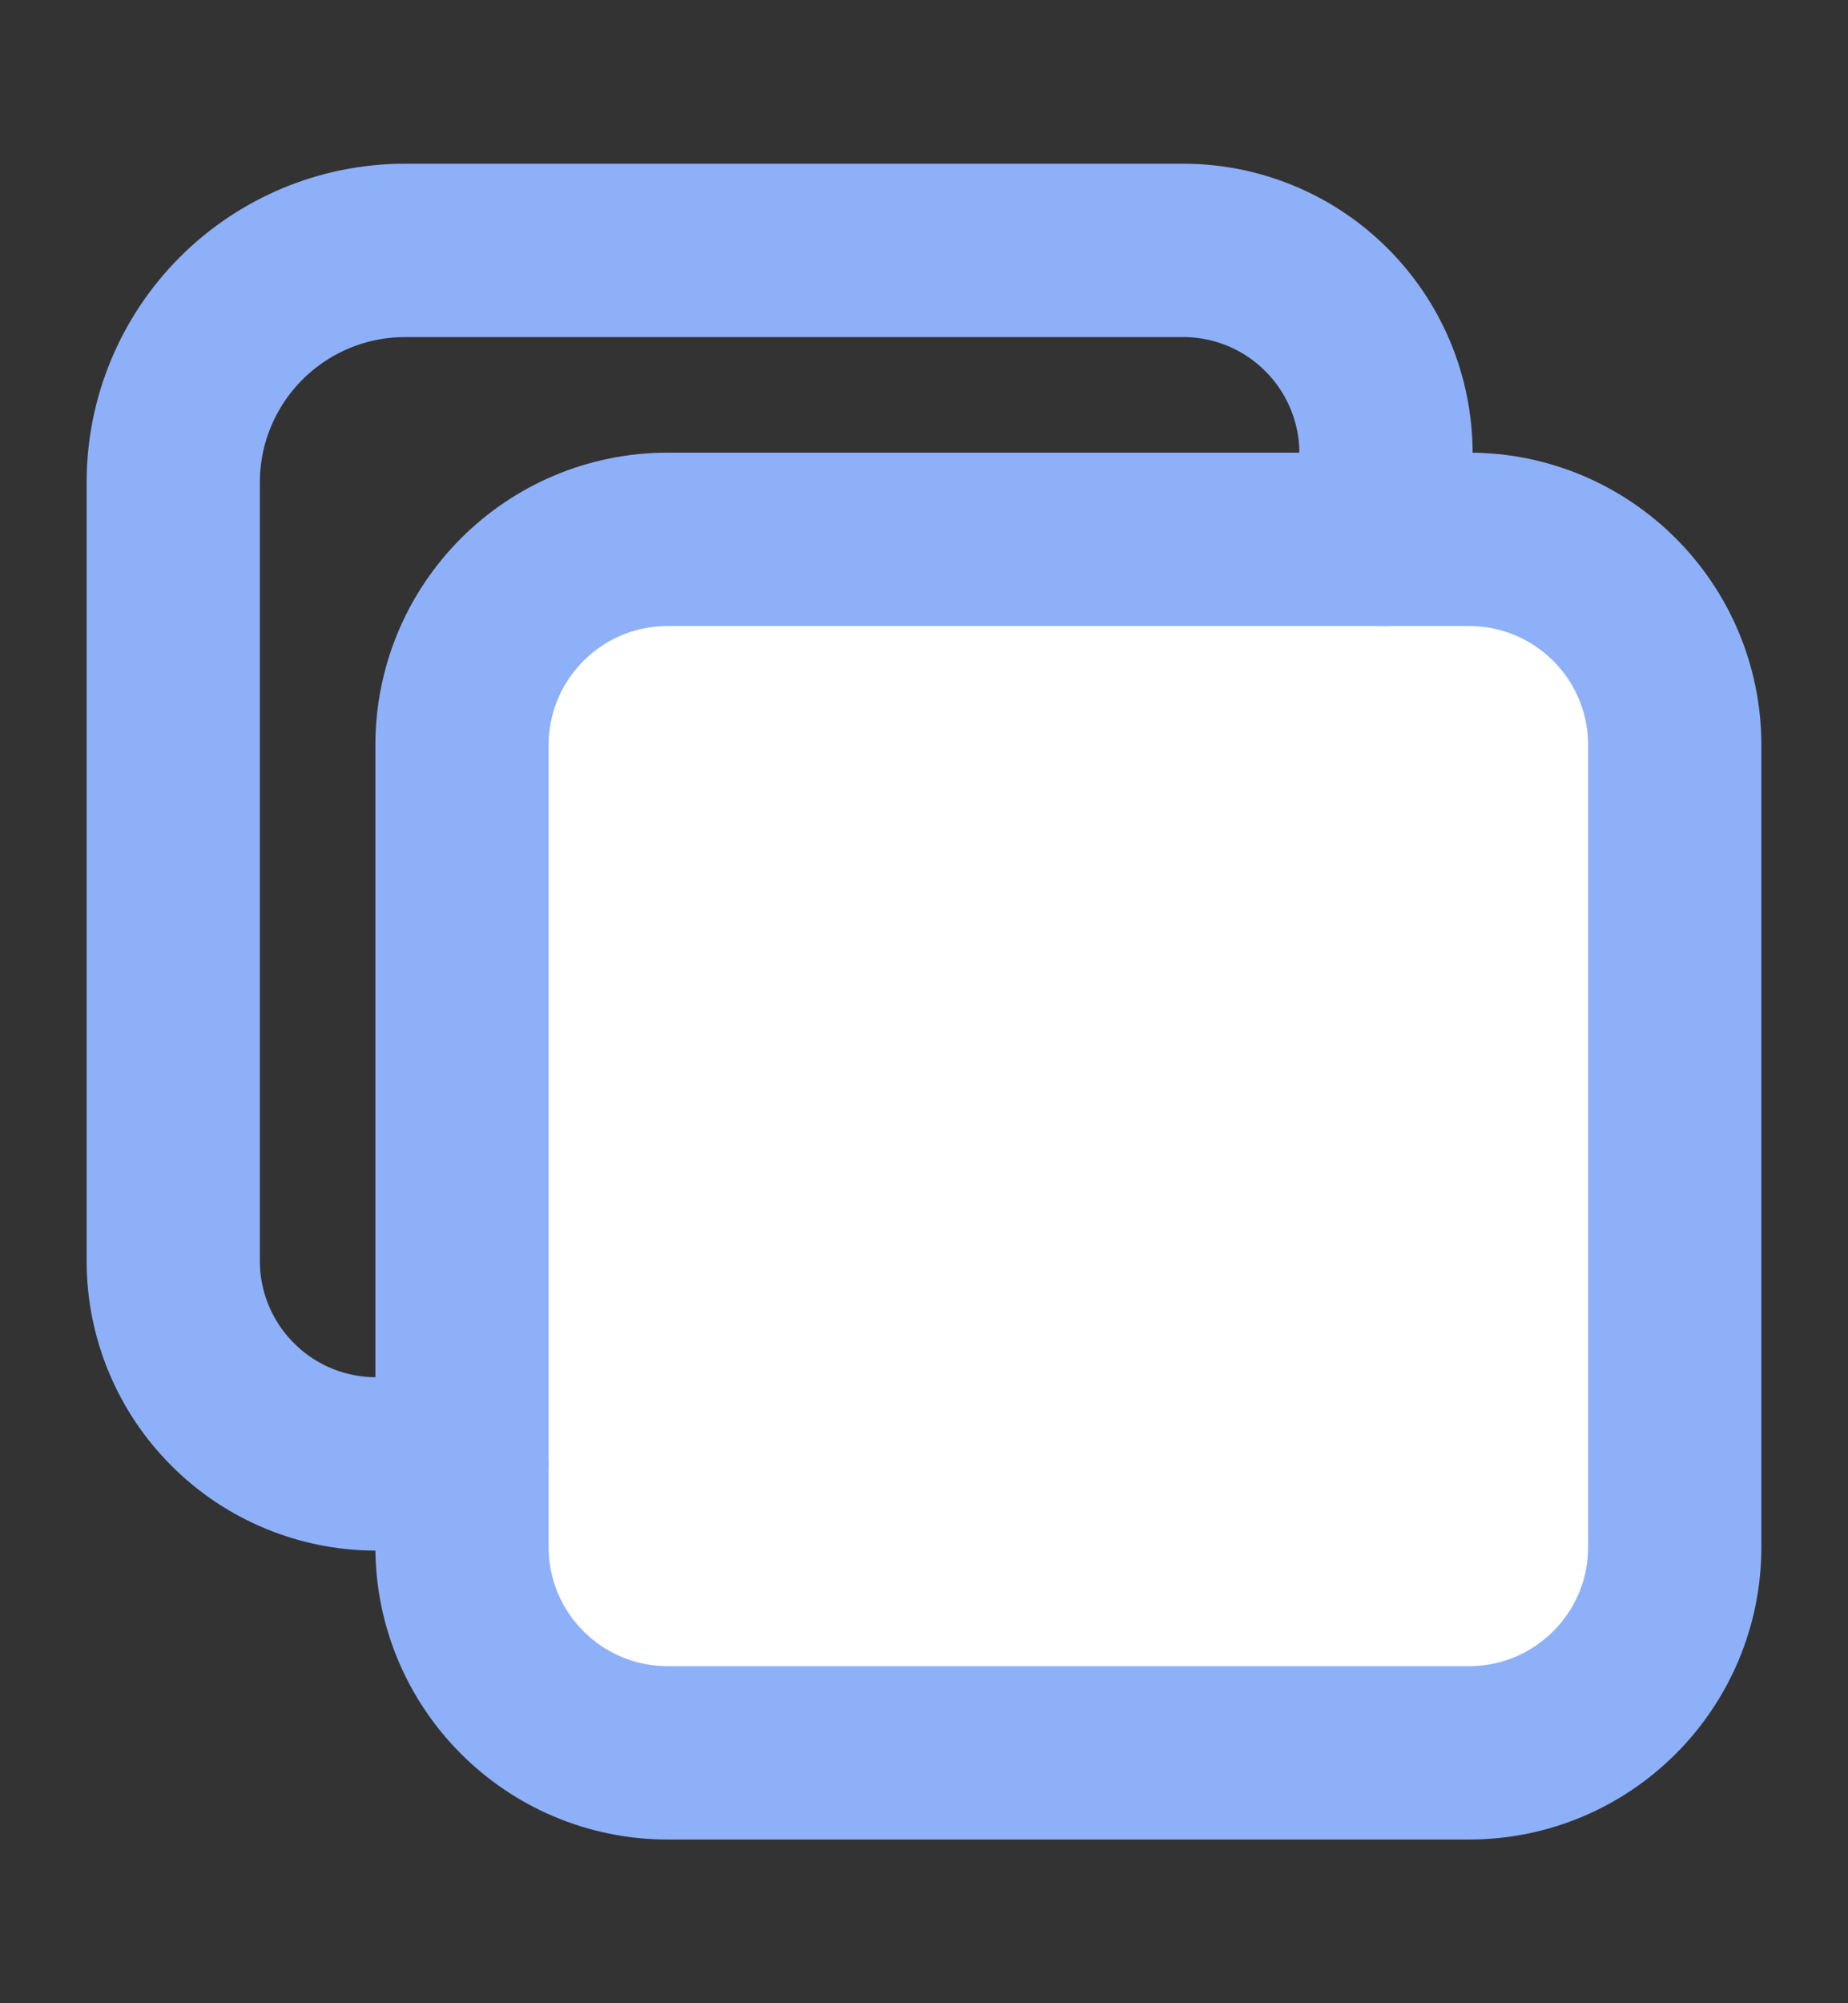 <svg width="12" height="13" viewBox="0 0 12 13" fill="none" xmlns="http://www.w3.org/2000/svg">
<rect x="0" y="0" width="12" height="13" fill="#333333" stroke="none"/>
<path d="M9.539 3.5H4.336C3.598 3.5 3 4.098 3 4.836V10.039C3 10.777 3.598 11.375 4.336 11.375H9.539C10.277 11.375 10.875 10.777 10.875 10.039V4.836C10.875 4.098 10.277 3.5 9.539 3.5Z" fill="white" stroke="#8DB0F9" stroke-width="1.125" stroke-linejoin="round"/>
<path d="M8.988 3.5L9 2.938C8.999 2.59 8.86 2.256 8.614 2.011C8.369 1.765 8.035 1.626 7.688 1.625H2.625C2.228 1.626 1.847 1.785 1.566 2.066C1.285 2.347 1.126 2.728 1.125 3.125V8.188C1.126 8.535 1.265 8.869 1.511 9.114C1.756 9.36 2.09 9.499 2.438 9.5H3" stroke="#8DB0F9" stroke-width="1.125" stroke-linecap="round" stroke-linejoin="round"/>
</svg>
